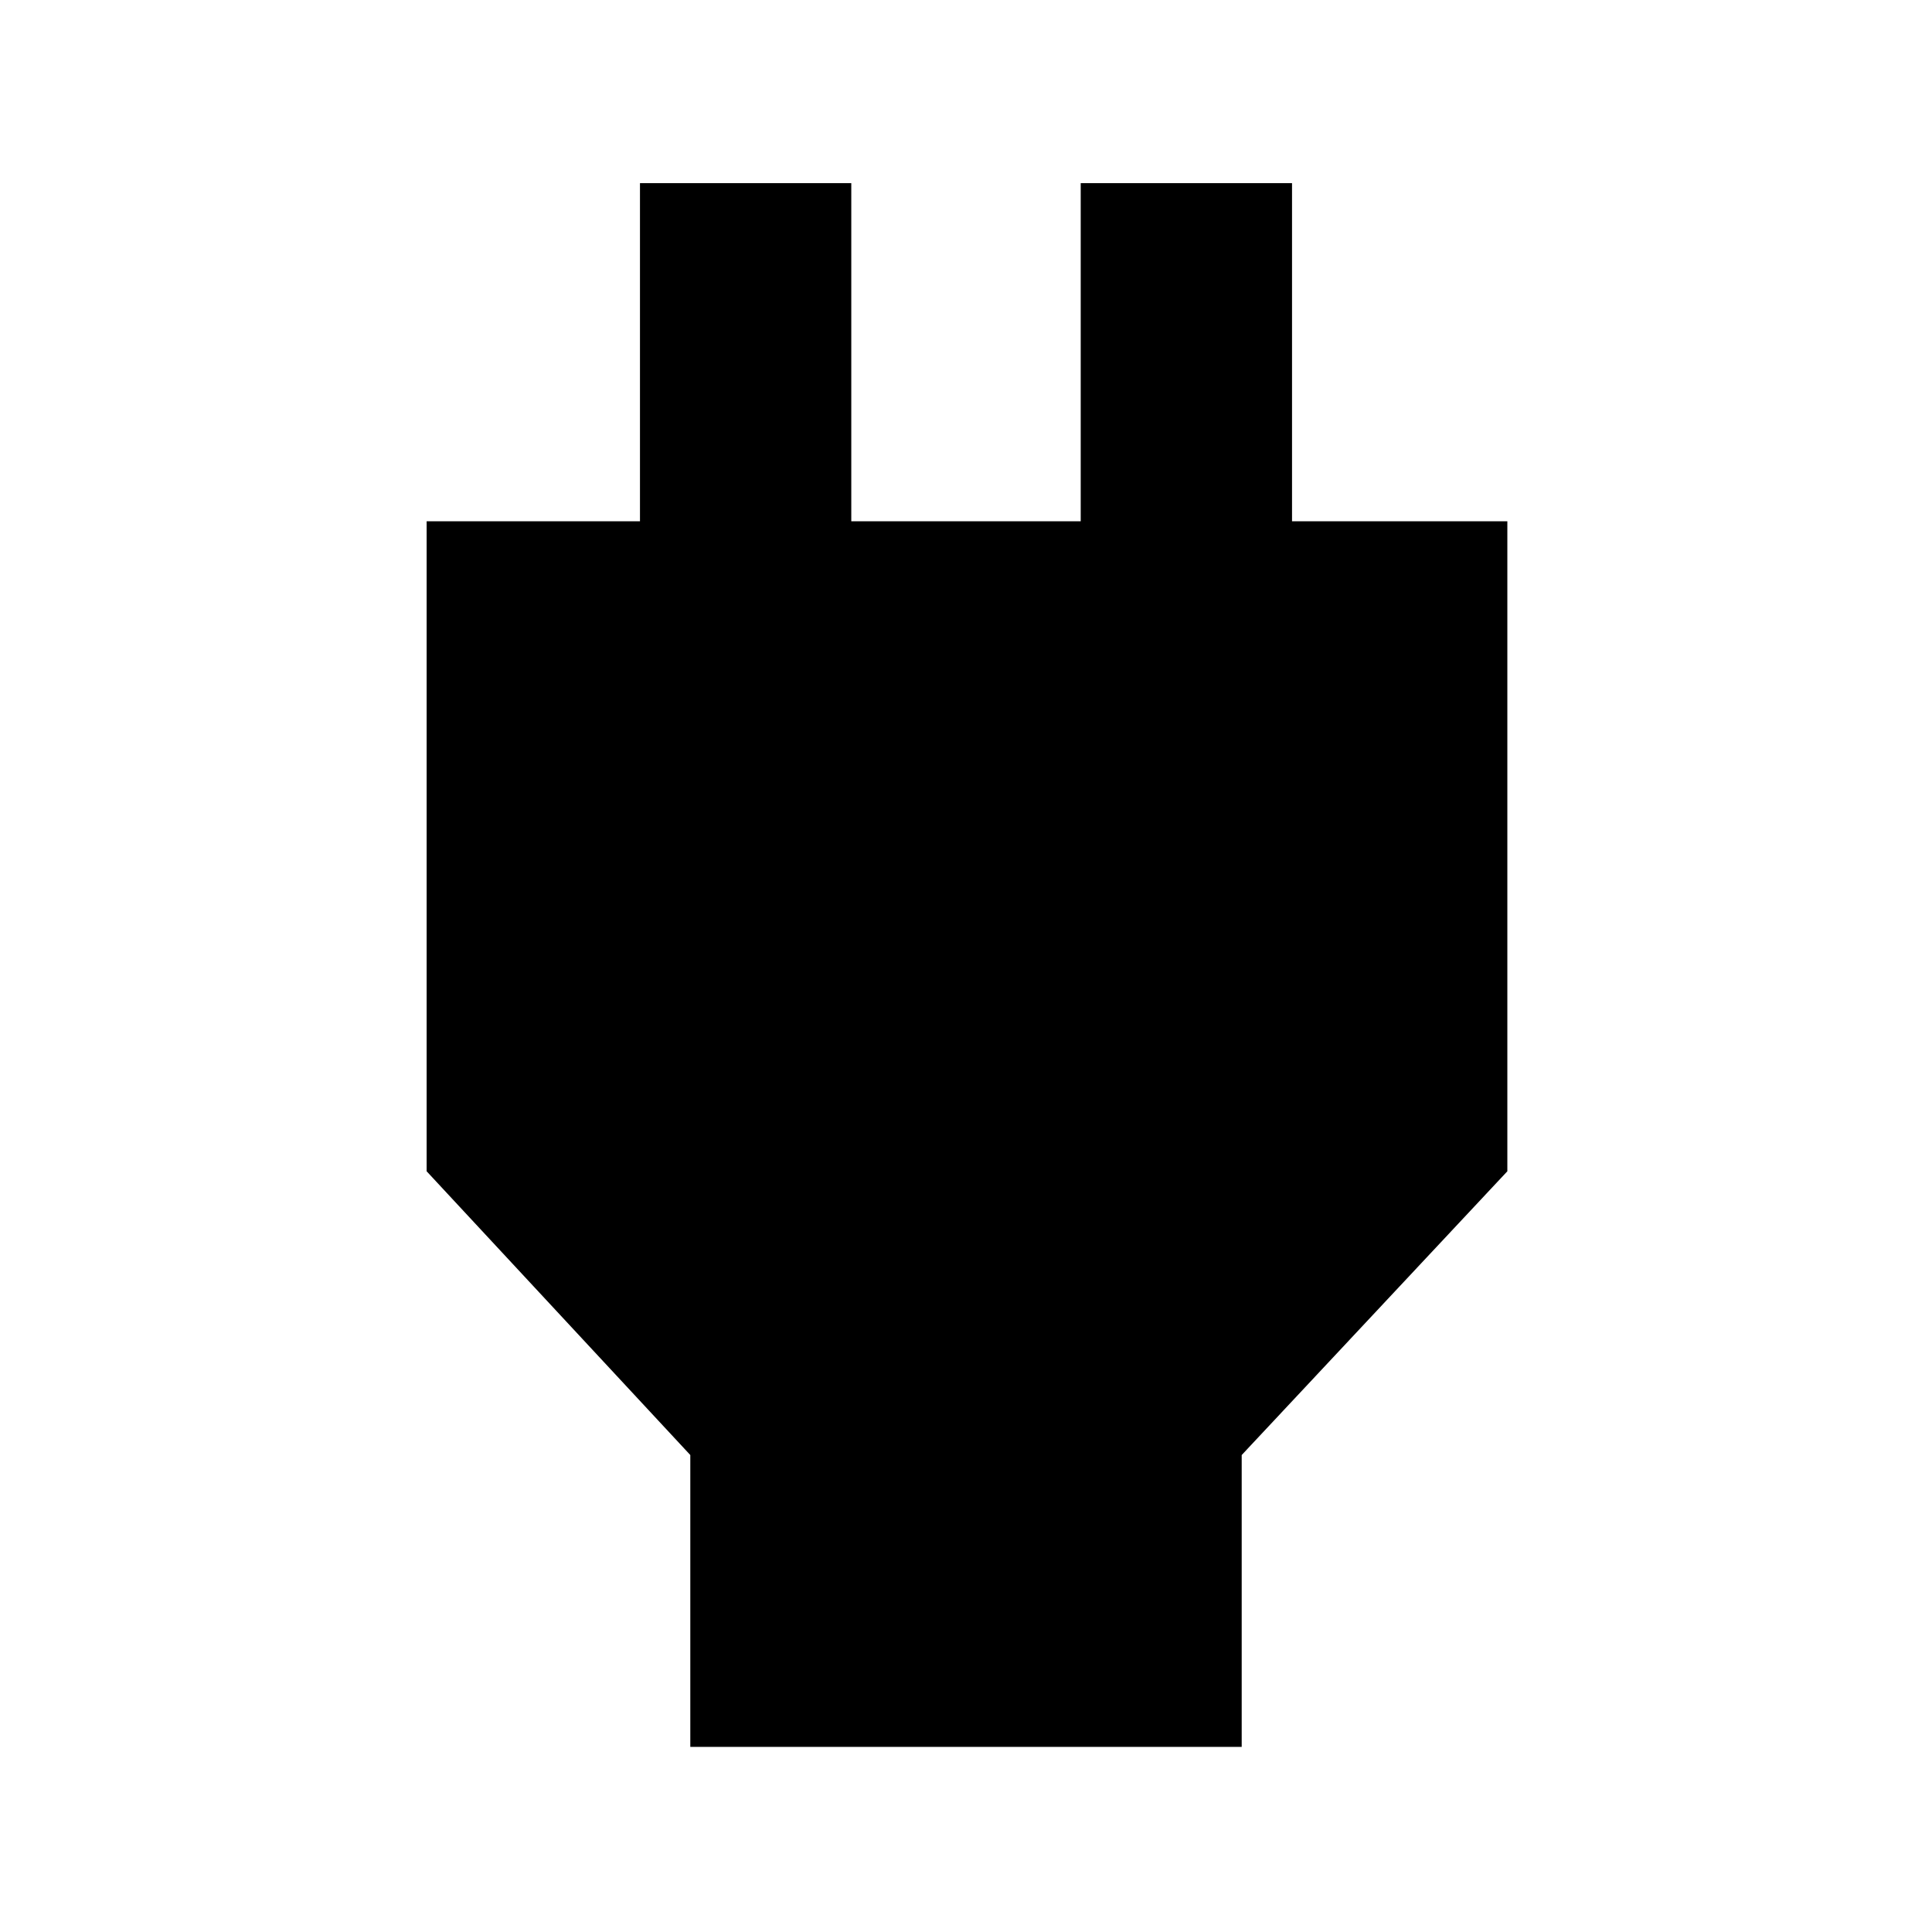 <svg xmlns="http://www.w3.org/2000/svg" height="40" width="40"><path d="M14.292 36.167V30.125L8.833 24.25V10.792H13.25V3.792H17.625V10.792H22.375V3.792H26.75V10.792H31.208V24.25L25.708 30.125V36.167Z"/></svg>